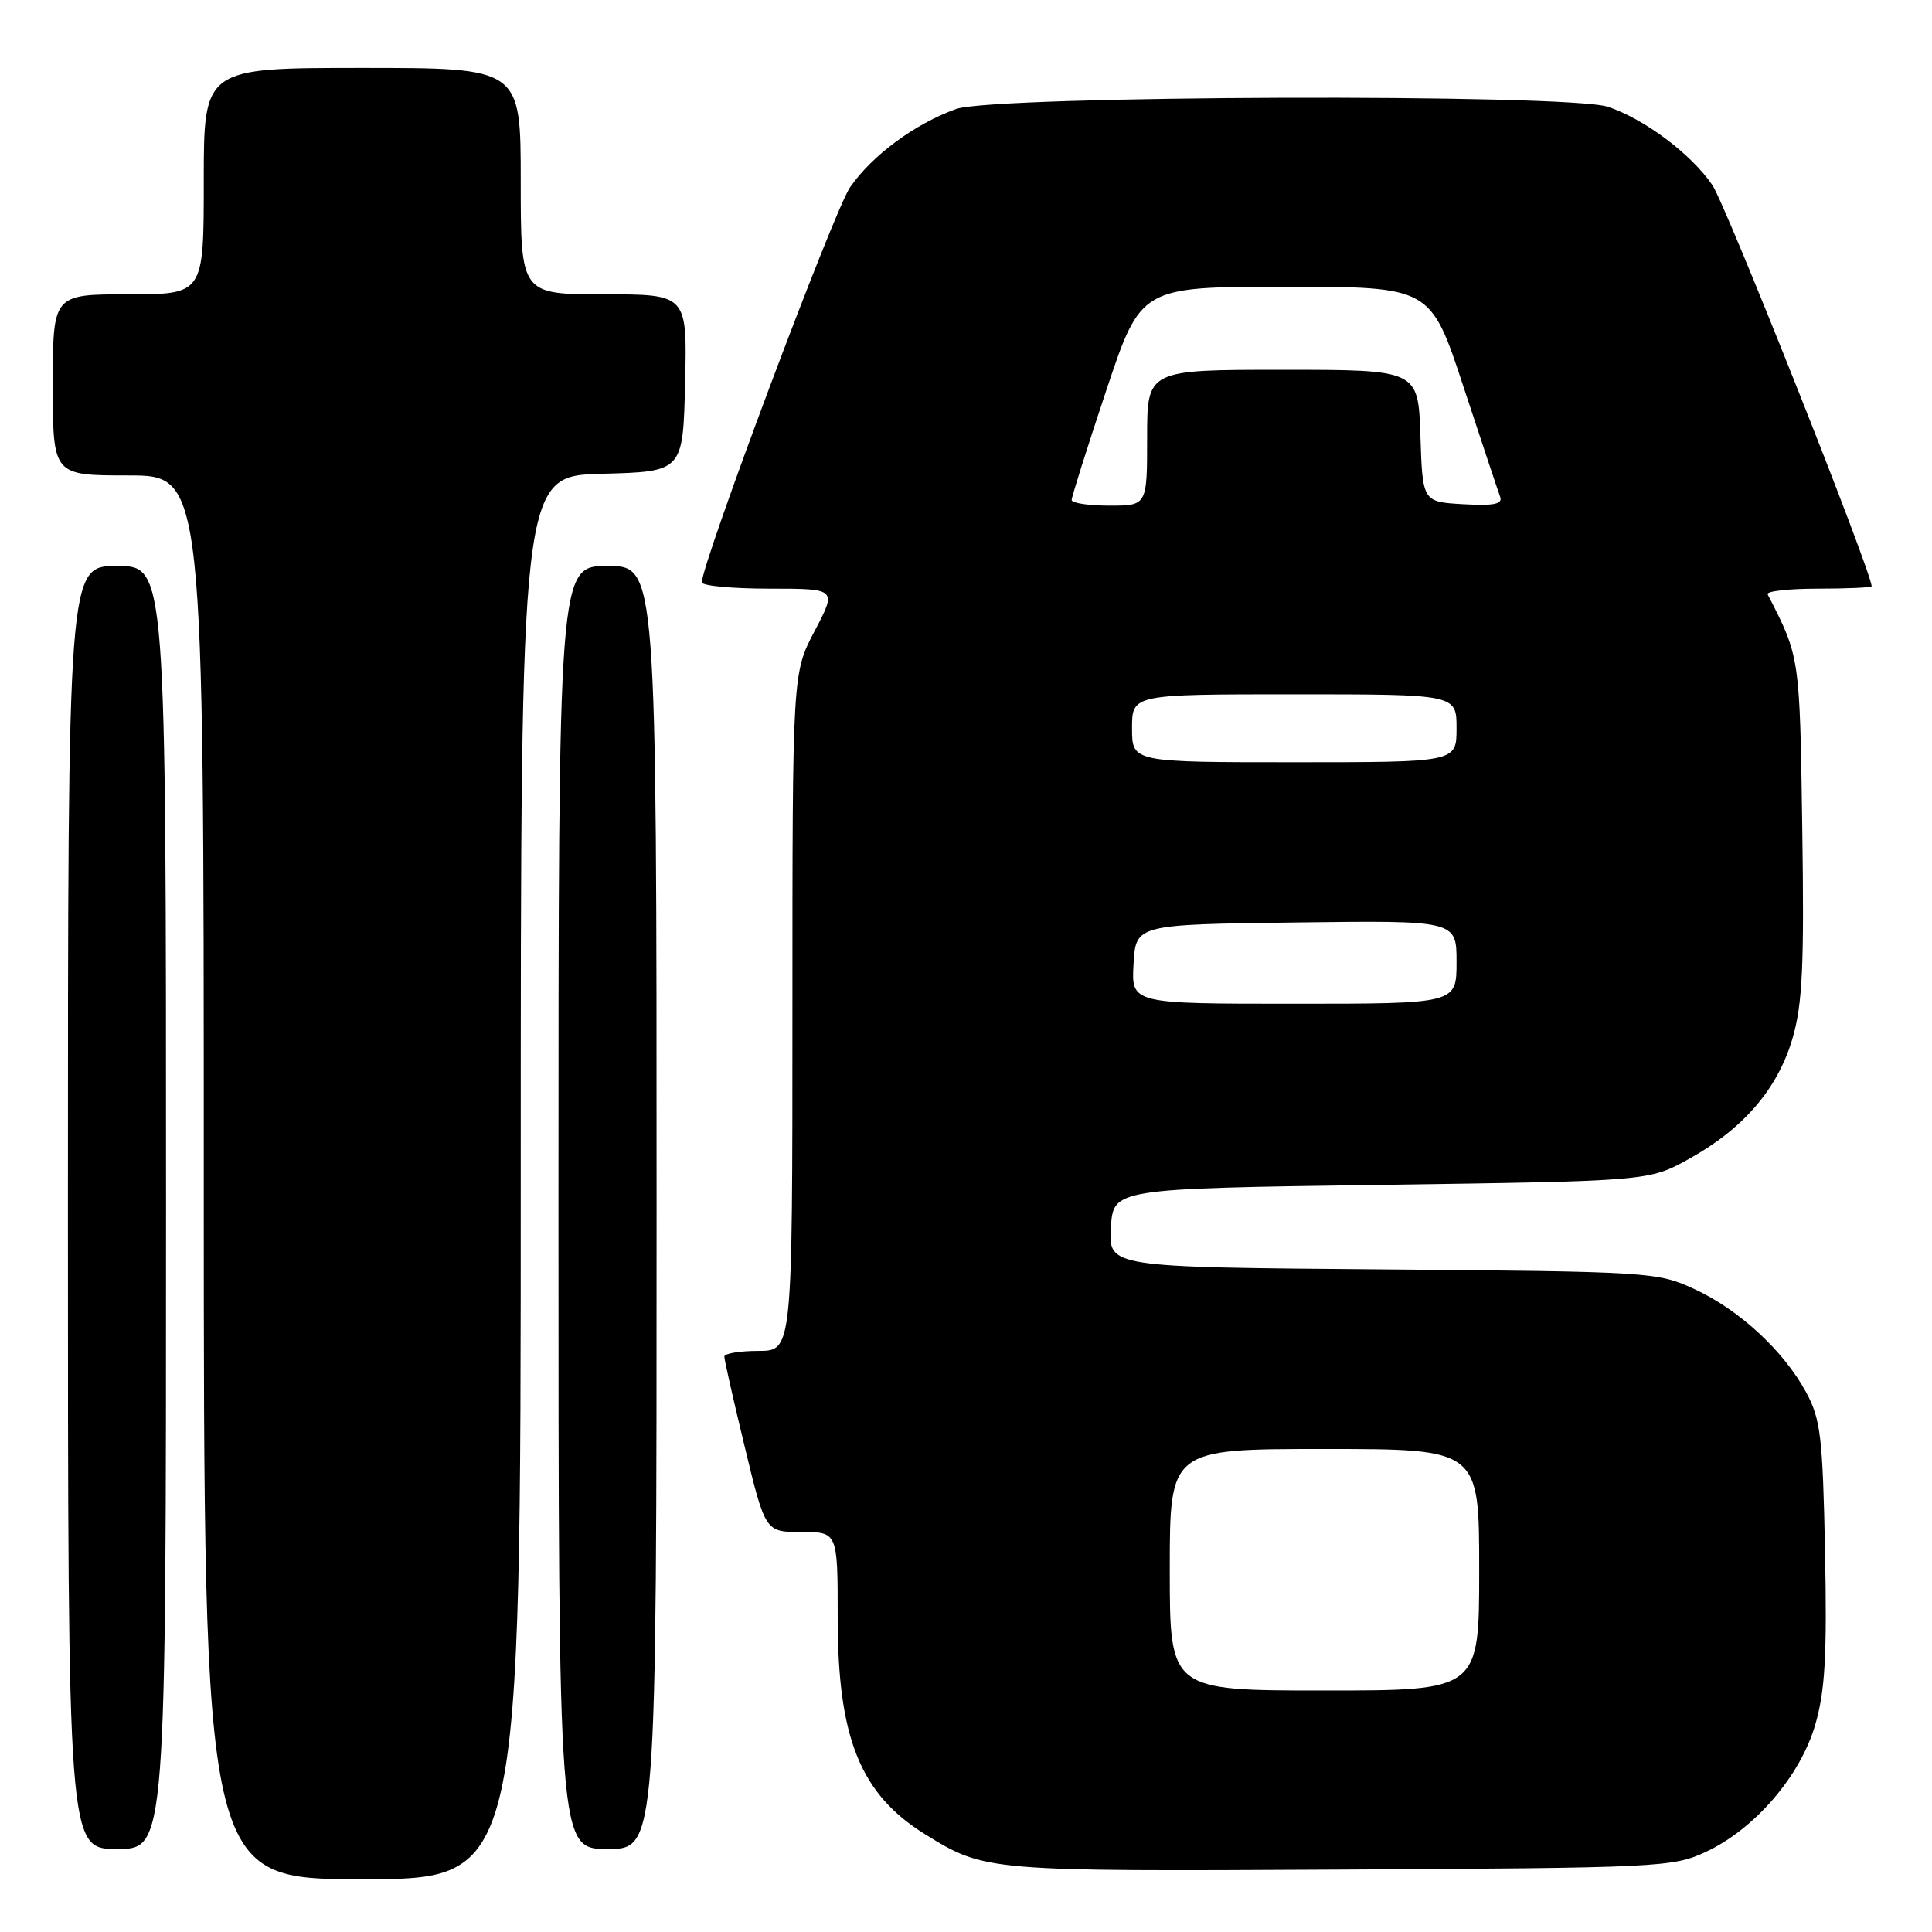 <?xml version="1.0" encoding="UTF-8" standalone="no"?>
<!DOCTYPE svg PUBLIC "-//W3C//DTD SVG 1.1//EN" "http://www.w3.org/Graphics/SVG/1.1/DTD/svg11.dtd" >
<svg xmlns="http://www.w3.org/2000/svg" xmlns:xlink="http://www.w3.org/1999/xlink" version="1.1" viewBox="0 0 256 256">
 <g >
 <path fill="currentColor"
d=" M 69.00 156.03 C 69.00 63.07 69.00 63.07 79.75 62.78 C 90.50 62.50 90.50 62.50 90.78 50.75 C 91.06 39.00 91.06 39.00 80.03 39.00 C 69.00 39.00 69.00 39.00 69.00 24.00 C 69.00 9.00 69.00 9.00 48.00 9.00 C 27.00 9.00 27.00 9.00 27.00 24.00 C 27.00 39.00 27.00 39.00 17.00 39.00 C 7.00 39.00 7.00 39.00 7.00 51.00 C 7.00 63.00 7.00 63.00 17.00 63.00 C 27.00 63.00 27.00 63.00 27.00 156.00 C 27.00 249.00 27.00 249.00 48.00 249.00 C 69.00 249.00 69.00 249.00 69.00 156.03 Z  M 226.00 245.40 C 232.50 242.38 238.55 235.35 240.53 228.54 C 241.83 224.06 242.10 219.43 241.83 205.71 C 241.52 190.36 241.25 188.07 239.33 184.50 C 236.35 178.99 230.45 173.54 224.50 170.80 C 219.62 168.55 218.64 168.49 183.20 168.20 C 146.90 167.91 146.90 167.91 147.20 162.70 C 147.50 157.50 147.50 157.50 183.00 157.00 C 218.50 156.50 218.50 156.50 223.80 153.56 C 231.03 149.56 235.58 144.25 237.53 137.55 C 238.84 133.02 239.08 127.96 238.81 109.76 C 238.48 86.95 238.50 87.06 234.22 78.75 C 234.01 78.34 237.02 78.00 240.92 78.00 C 244.81 78.00 248.00 77.85 248.00 77.68 C 248.00 75.80 228.69 27.16 226.90 24.53 C 224.11 20.43 217.96 15.81 213.10 14.16 C 207.88 12.38 131.77 12.64 126.70 14.44 C 121.24 16.39 115.55 20.59 112.63 24.83 C 110.51 27.91 93.00 74.59 93.00 77.16 C 93.00 77.62 97.03 78.00 101.95 78.00 C 110.89 78.00 110.89 78.00 107.95 83.60 C 105.00 89.20 105.00 89.20 105.00 134.10 C 105.00 179.00 105.00 179.00 100.50 179.00 C 98.03 179.00 95.99 179.34 95.98 179.75 C 95.97 180.16 97.19 185.56 98.69 191.75 C 101.41 203.00 101.41 203.00 106.21 203.00 C 111.00 203.00 111.00 203.00 111.00 214.37 C 111.00 230.32 114.00 237.75 122.61 243.07 C 130.52 247.96 130.73 247.98 177.50 247.73 C 219.81 247.51 221.67 247.42 226.00 245.40 Z  M 22.00 160.00 C 22.00 75.00 22.00 75.00 15.50 75.00 C 9.00 75.00 9.00 75.00 9.00 160.00 C 9.00 245.00 9.00 245.00 15.50 245.00 C 22.00 245.00 22.00 245.00 22.00 160.00 Z  M 87.00 160.00 C 87.00 75.00 87.00 75.00 80.50 75.00 C 74.00 75.00 74.00 75.00 74.00 160.00 C 74.00 245.00 74.00 245.00 80.50 245.00 C 87.00 245.00 87.00 245.00 87.00 160.00 Z  M 155.00 208.00 C 155.00 192.00 155.00 192.00 175.50 192.00 C 196.00 192.00 196.00 192.00 196.00 208.00 C 196.00 224.00 196.00 224.00 175.50 224.00 C 155.00 224.00 155.00 224.00 155.00 208.00 Z  M 150.20 127.75 C 150.50 122.50 150.50 122.50 171.75 122.23 C 193.00 121.96 193.00 121.96 193.00 127.48 C 193.00 133.00 193.00 133.00 171.45 133.00 C 149.90 133.00 149.90 133.00 150.20 127.75 Z  M 150.00 96.50 C 150.00 92.00 150.00 92.00 171.50 92.00 C 193.00 92.00 193.00 92.00 193.00 96.50 C 193.00 101.00 193.00 101.00 171.50 101.00 C 150.00 101.00 150.00 101.00 150.00 96.50 Z  M 142.00 66.25 C 142.00 65.84 144.06 59.31 146.58 51.75 C 151.17 38.00 151.17 38.00 170.36 38.00 C 189.56 38.00 189.56 38.00 193.92 51.25 C 196.32 58.54 198.50 65.09 198.77 65.81 C 199.14 66.80 197.98 67.04 193.88 66.81 C 188.50 66.50 188.50 66.50 188.21 57.75 C 187.92 49.00 187.92 49.00 169.96 49.00 C 152.00 49.00 152.00 49.00 152.00 58.00 C 152.00 67.00 152.00 67.00 147.00 67.00 C 144.25 67.00 142.00 66.66 142.00 66.25 Z "/>
</g>
</svg>